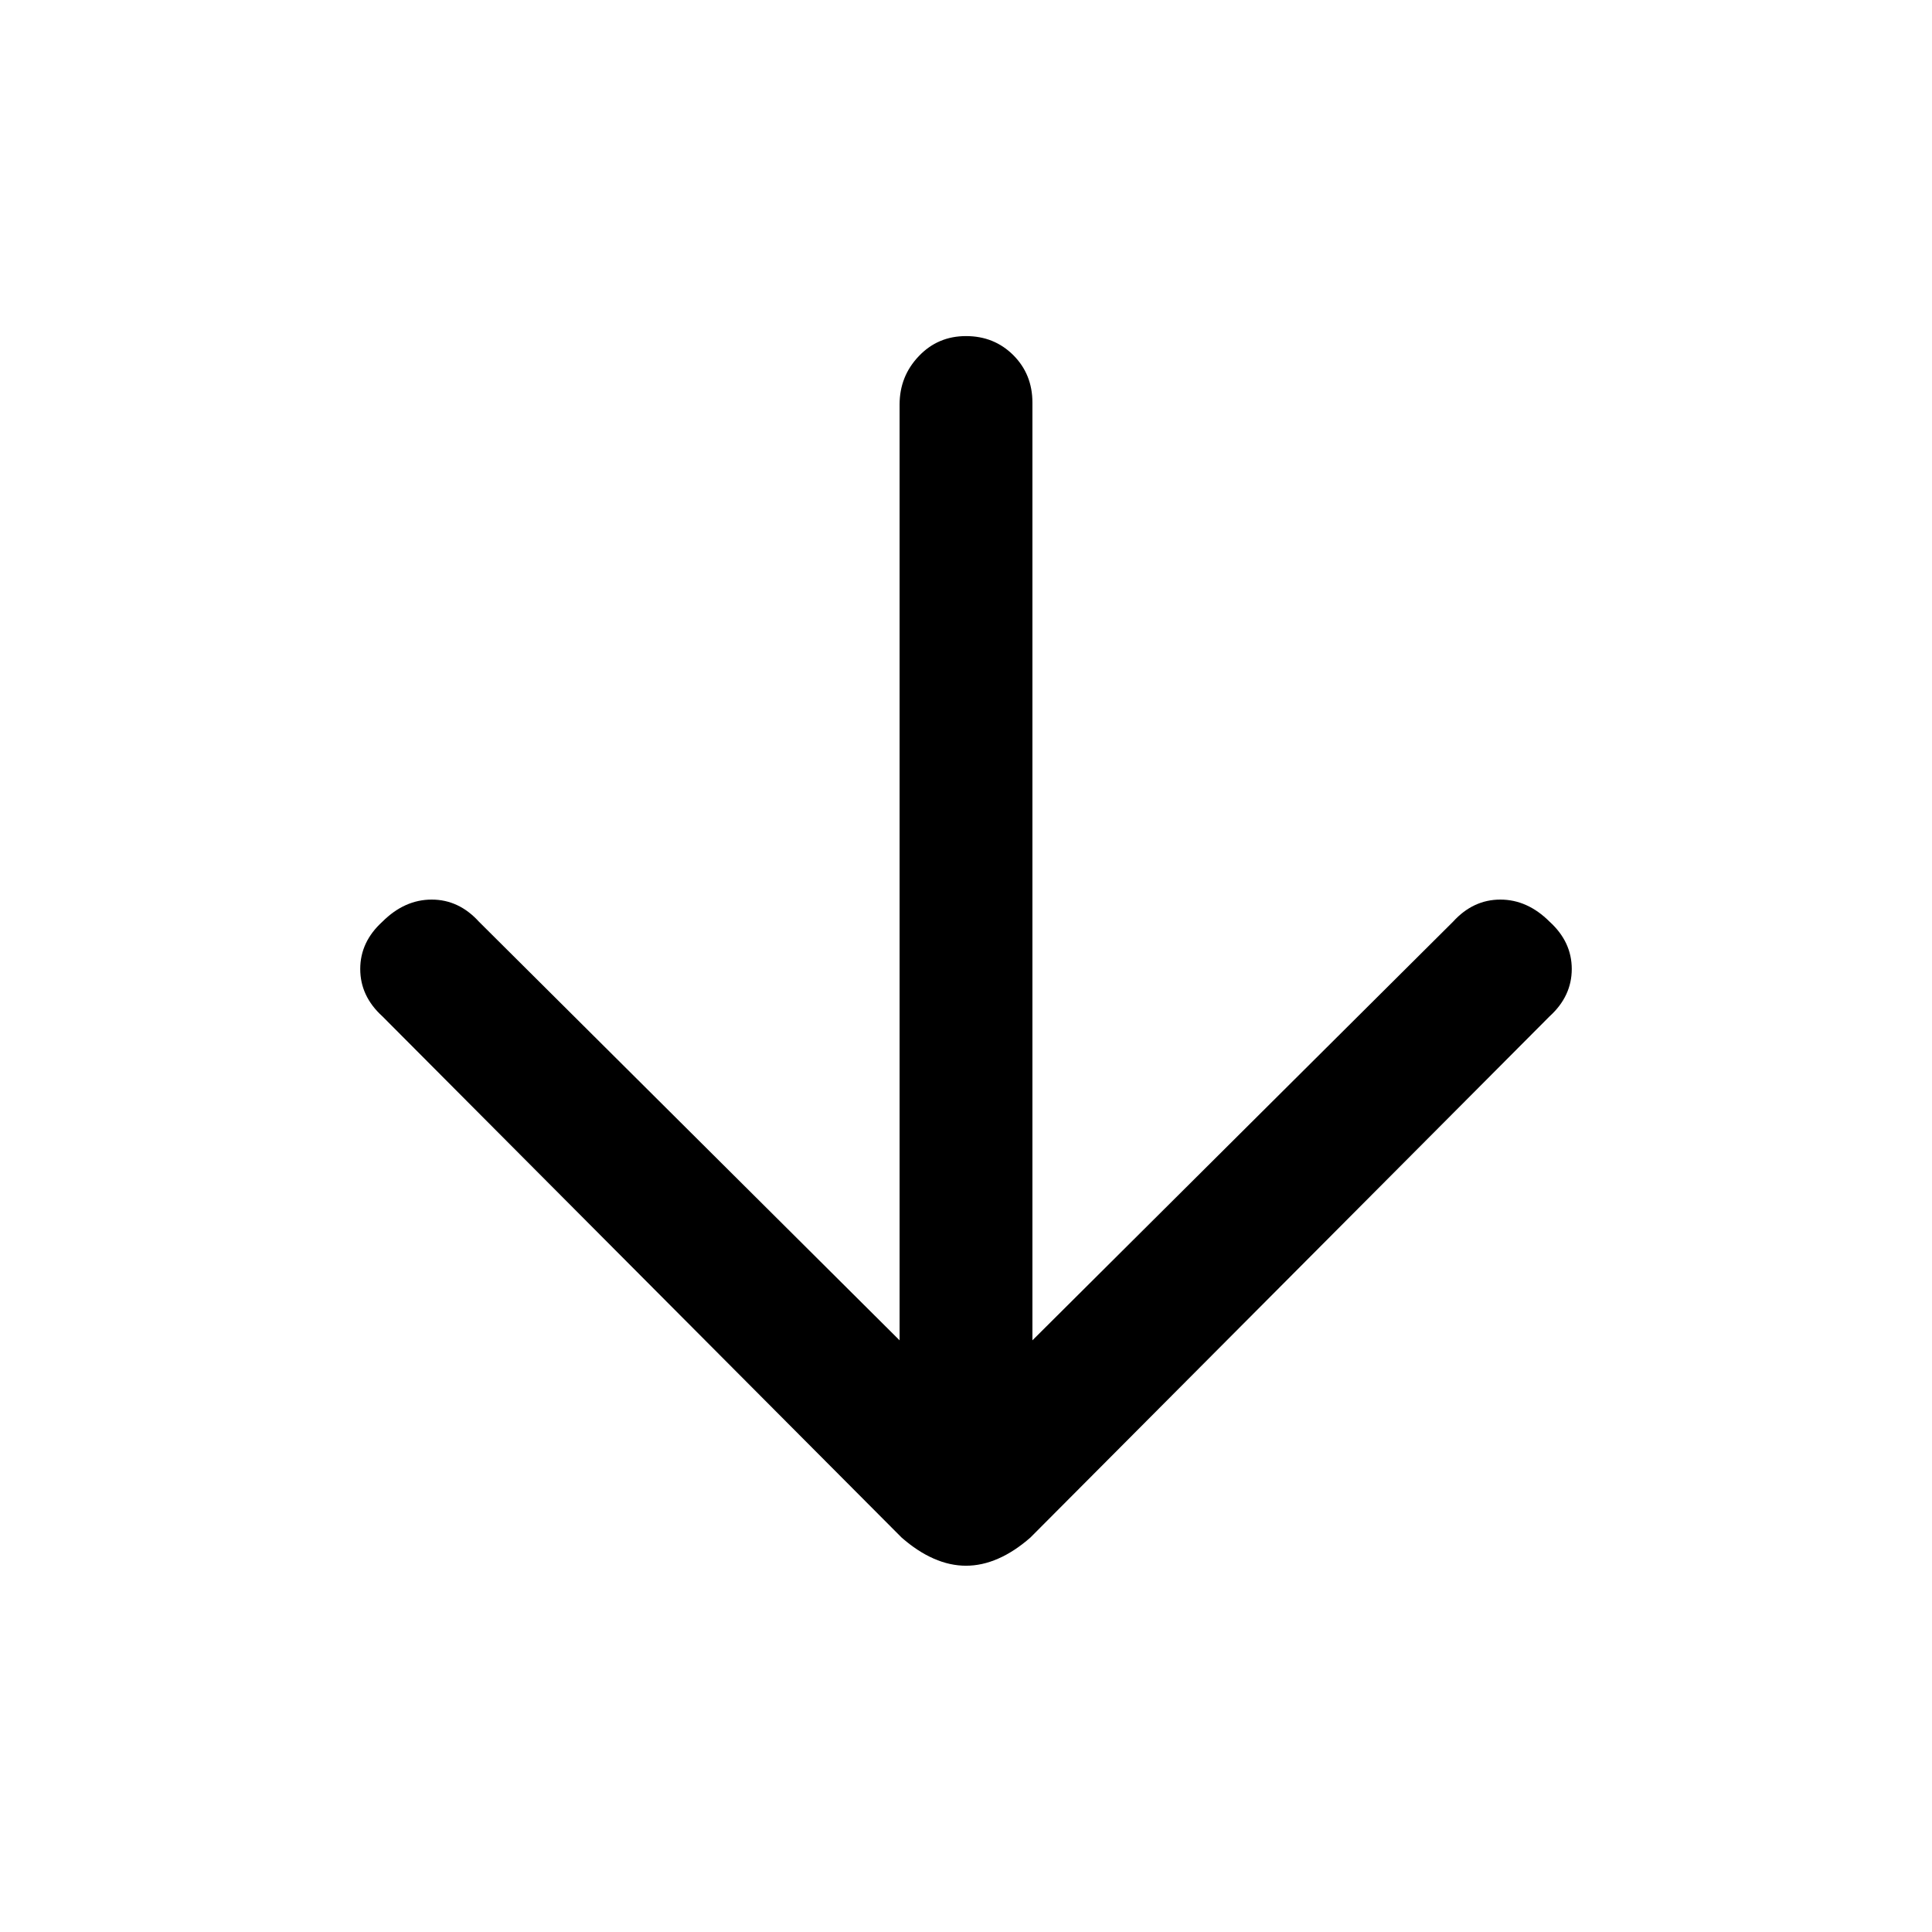 <svg xmlns="http://www.w3.org/2000/svg" height="24" width="24"><path d="M12 19.45q-.2 0-.4-.088-.2-.087-.4-.262l-6.45-6.475q-.275-.25-.275-.588 0-.337.275-.587.275-.275.613-.275.337 0 .587.275l5.225 5.2V5.025q0-.35.238-.6.237-.25.587-.25t.588.237q.237.238.237.588v11.65l5.225-5.2q.25-.275.588-.275.337 0 .612.275.275.25.275.587 0 .338-.275.588L12.8 19.1q-.2.175-.4.262-.2.088-.4.088Z"/></svg>